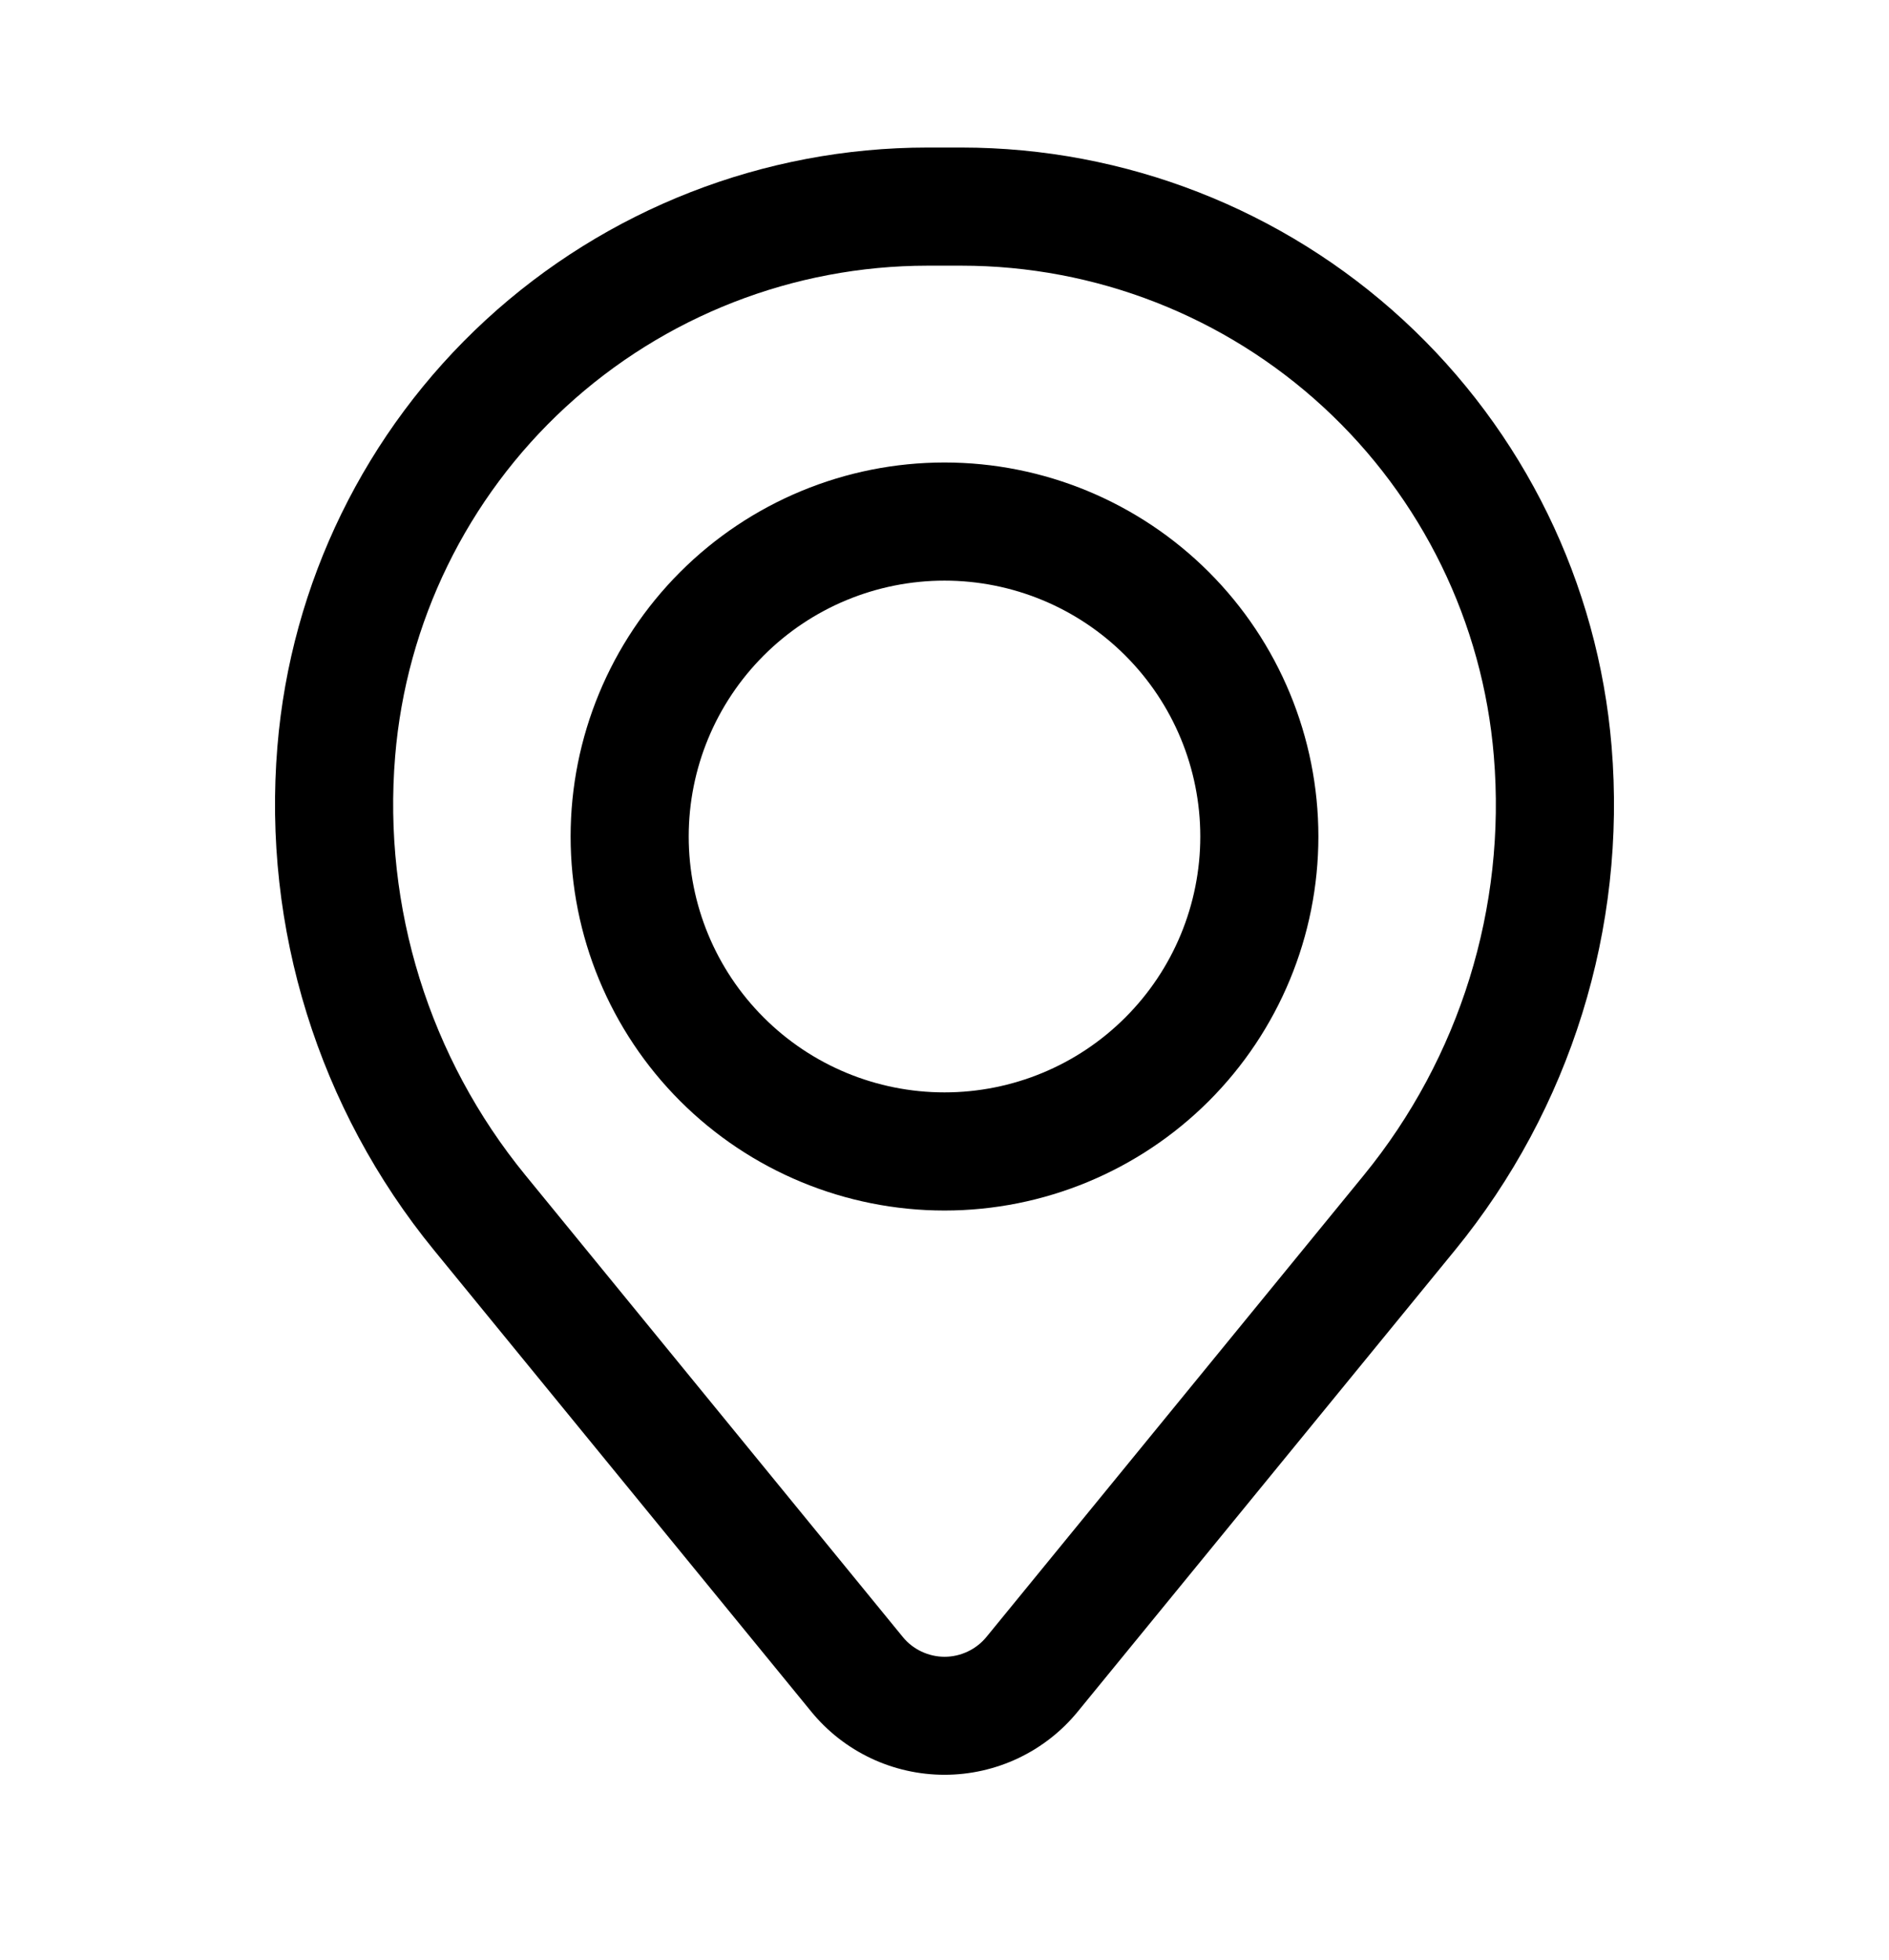 <svg width="27" height="28" viewBox="0 0 27 28" fill="none" xmlns="http://www.w3.org/2000/svg">
<path fill-rule="evenodd" clip-rule="evenodd" d="M8.156 11.952C8.156 10.535 8.719 9.176 9.721 8.174C10.723 7.171 12.083 6.608 13.5 6.608C14.917 6.608 16.276 7.171 17.279 8.174C18.281 9.176 18.844 10.535 18.844 11.952C18.844 13.369 18.281 14.729 17.279 15.731C16.276 16.733 14.917 17.296 13.5 17.296C12.083 17.296 10.723 16.733 9.721 15.731C8.719 14.729 8.156 13.369 8.156 11.952ZM13.5 8.296C12.53 8.296 11.6 8.681 10.915 9.367C10.229 10.053 9.844 10.982 9.844 11.952C9.844 12.922 10.229 13.852 10.915 14.537C11.6 15.223 12.53 15.608 13.5 15.608C14.47 15.608 15.4 15.223 16.085 14.537C16.771 13.852 17.156 12.922 17.156 11.952C17.156 10.982 16.771 10.053 16.085 9.367C15.4 8.681 14.47 8.296 13.5 8.296Z" fill="black"/>
<path fill-rule="evenodd" clip-rule="evenodd" d="M3.965 10.666C4.157 8.334 5.22 6.16 6.941 4.574C8.663 2.989 10.917 2.109 13.257 2.108H13.743C16.083 2.109 18.338 2.989 20.059 4.574C21.78 6.16 22.843 8.334 23.035 10.666C23.25 13.264 22.447 15.844 20.797 17.862L15.405 24.455C15.174 24.738 14.883 24.965 14.554 25.121C14.225 25.277 13.865 25.358 13.5 25.358C13.136 25.358 12.775 25.277 12.446 25.121C12.117 24.965 11.826 24.738 11.595 24.455L6.203 17.862C4.553 15.844 3.75 13.264 3.965 10.666ZM13.257 3.796C11.341 3.797 9.495 4.518 8.085 5.816C6.676 7.114 5.806 8.895 5.648 10.805C5.469 12.967 6.137 15.114 7.511 16.793L12.903 23.388C12.975 23.477 13.066 23.548 13.17 23.597C13.274 23.646 13.387 23.672 13.501 23.672C13.616 23.672 13.729 23.646 13.832 23.597C13.936 23.548 14.027 23.477 14.1 23.388L19.492 16.793C20.865 15.113 21.532 12.966 21.352 10.805C21.195 8.895 20.324 7.114 18.915 5.816C17.505 4.517 15.658 3.796 13.742 3.796H13.257Z" fill="black"/>
</svg>
